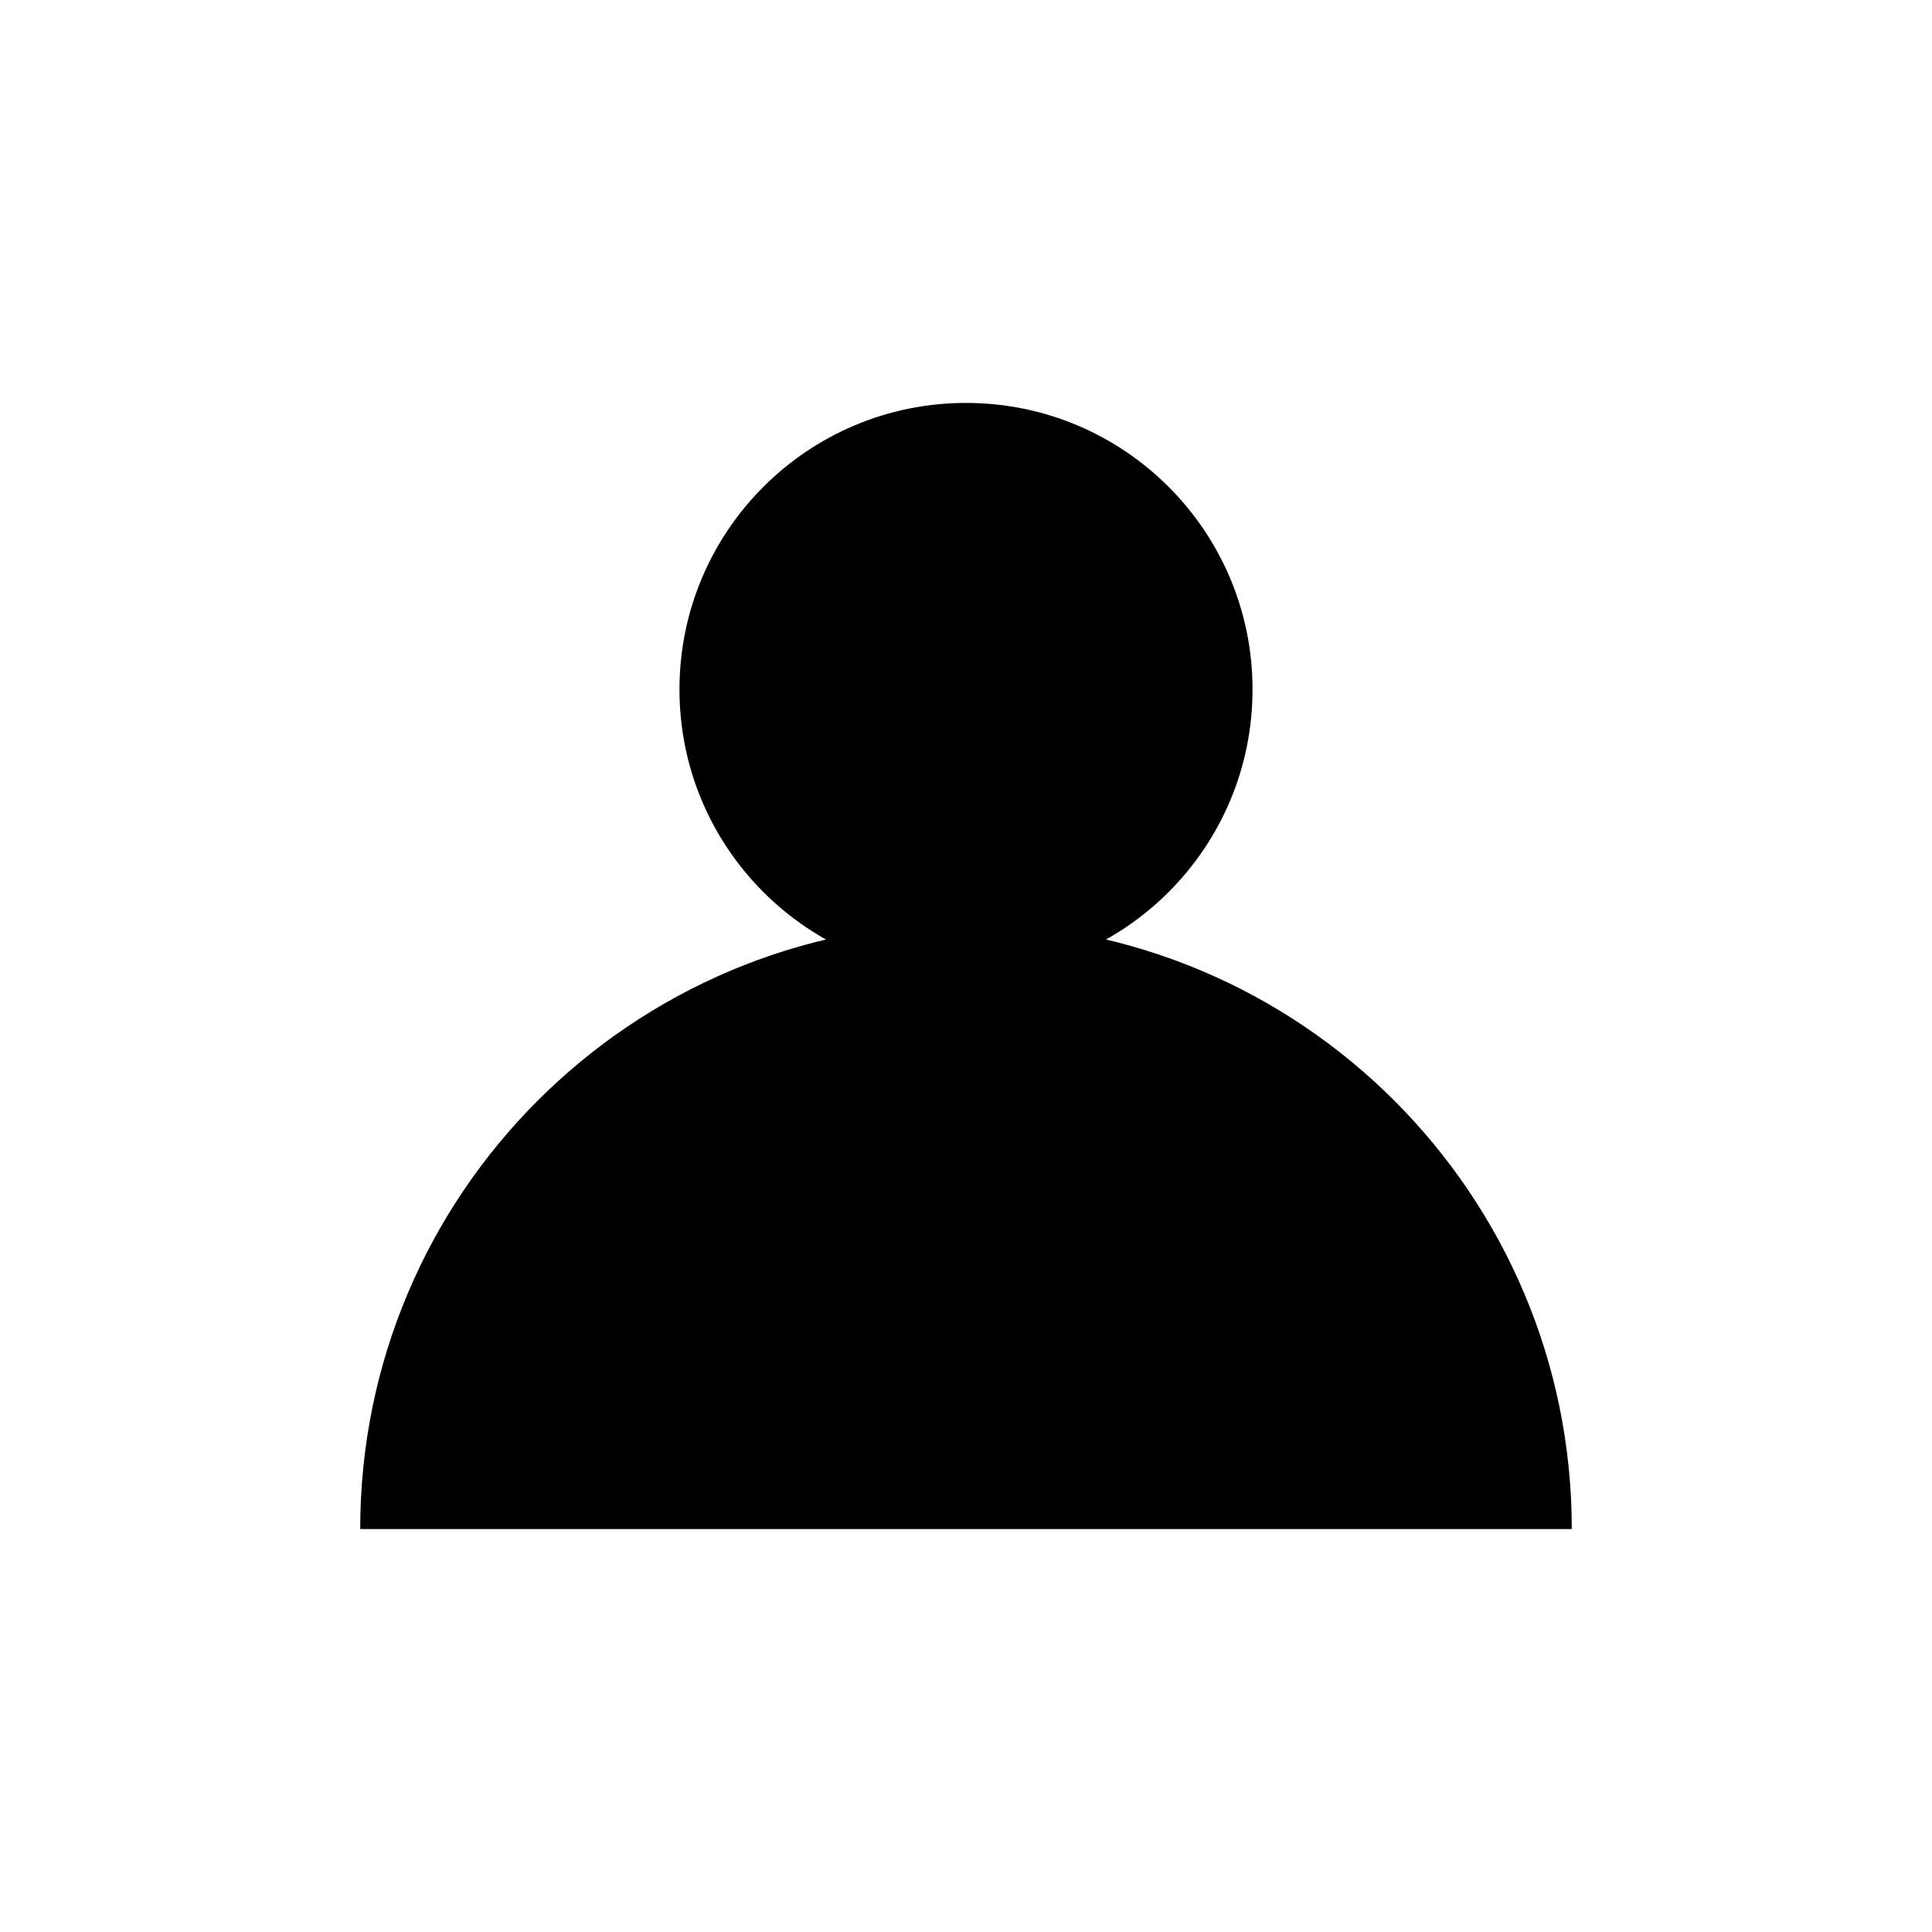 <?xml version="1.0" encoding="UTF-8" standalone="no"?>
<!-- Created with Inkscape (http://www.inkscape.org/) -->

<svg
   xmlns:dc="http://purl.org/dc/elements/1.1/"
   xmlns:cc="http://creativecommons.org/ns#"
   xmlns:rdf="http://www.w3.org/1999/02/22-rdf-syntax-ns#"
   xmlns:svg="http://www.w3.org/2000/svg"
   xmlns="http://www.w3.org/2000/svg"
   version="1.1"
   width="36"
   height="36"
   id="svg2">
  <defs
     id="defs4" />
  <path
     d="m 29.288,28.492 -22.576,0 C 6.712,22.257 11.766,17.203 18,17.203 c 6.234,0 11.288,5.054 11.288,11.288 z M 23.339,12.847 c 0,2.949 -2.39,5.339 -5.339,5.339 -2.949,0 -5.339,-2.39 -5.339,-5.339 0,-2.949 2.39,-5.339 5.339,-5.339 2.949,0 5.339,2.39 5.339,5.339 z"
     id="path3018"
     style="fill:#000000;fill-opacity:1;stroke:none" />
</svg>
